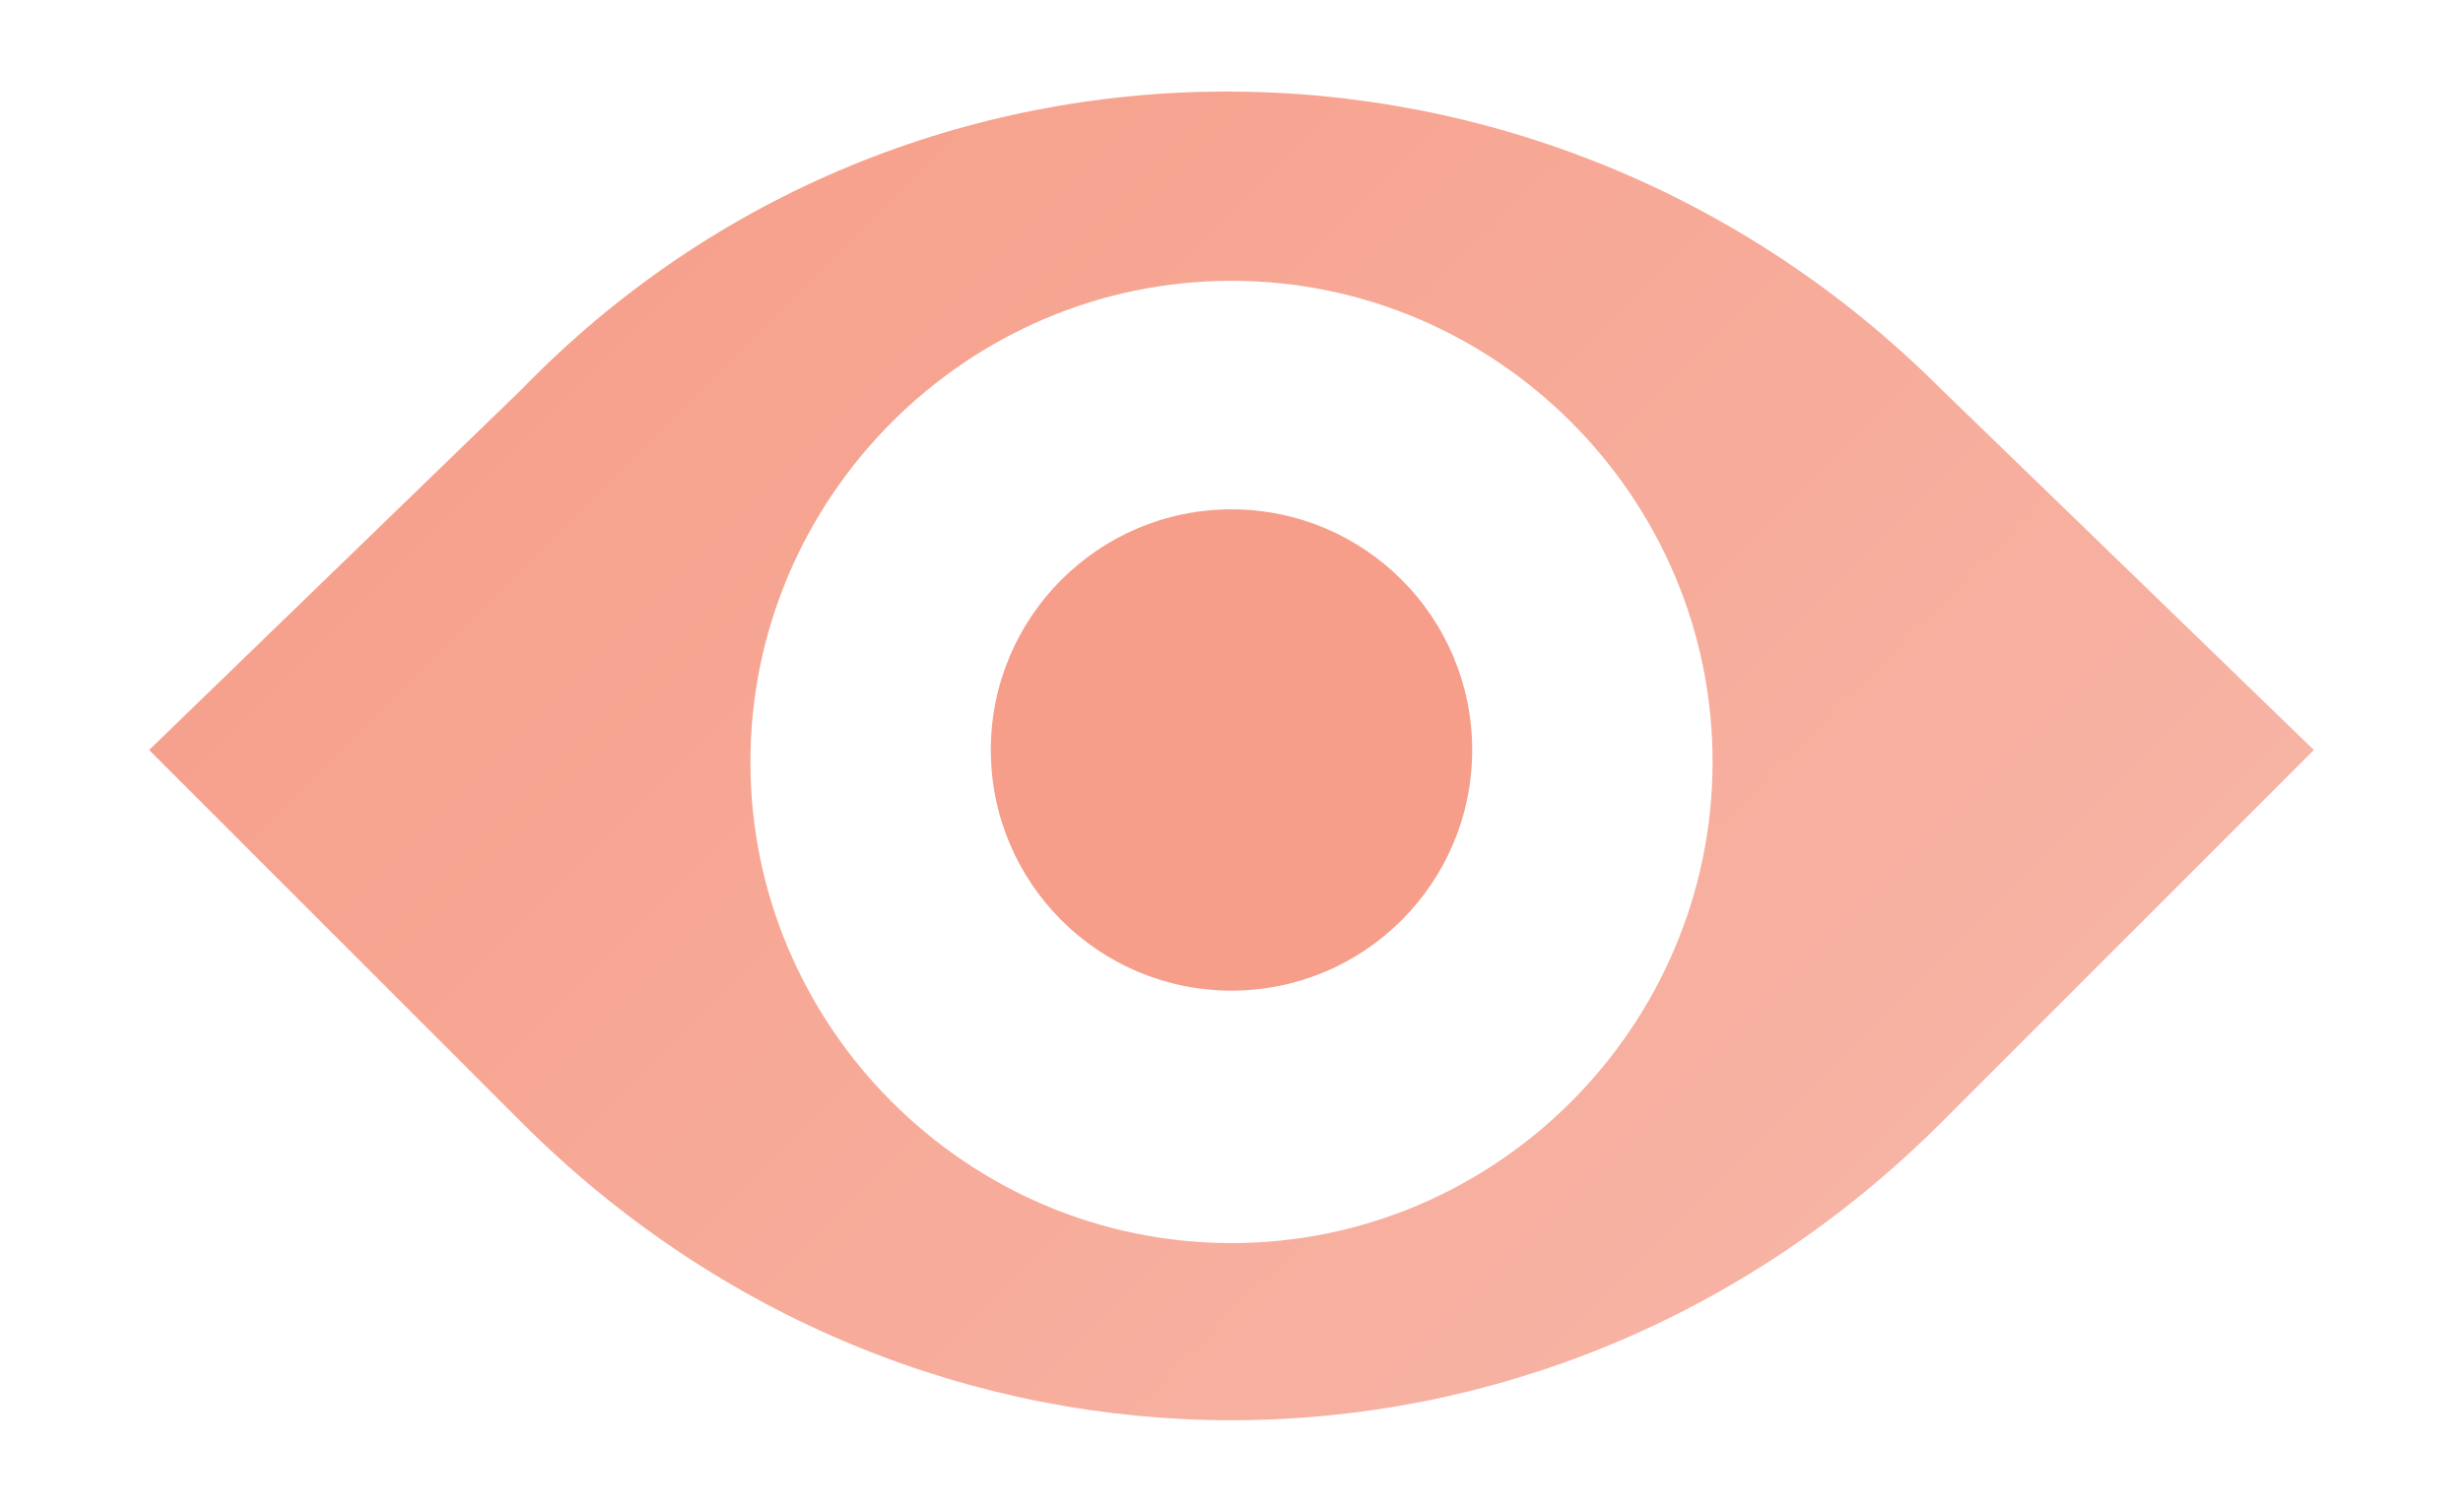 <svg xmlns="http://www.w3.org/2000/svg" viewBox="0 0 834 512"><linearGradient id="a" gradientUnits="userSpaceOnUse" x1="172.631" y1="611.509" x2="1342.745" y2="1781.623" gradientTransform="translate(0 -601.9)"><stop offset="0" stop-color="#f69e89"/><stop offset="1" stop-color="#fad7d2"/></linearGradient><path d="M657.3 131.8C522.9-2.6 307-2.6 176.7 131.8L50.5 254l126.2 126.2c134.4 134.4 346.1 134.4 480.6 0L783.5 254 657.3 131.8zM417 421c-89.6 0-162.9-73.3-162.9-162.9s73.3-163 162.9-163S579.9 168.5 579.9 258 506.7 421 417 421z" fill="url(#a)"/><circle cx="417" cy="254" r="81.5" fill="#f69e89"/></svg>
